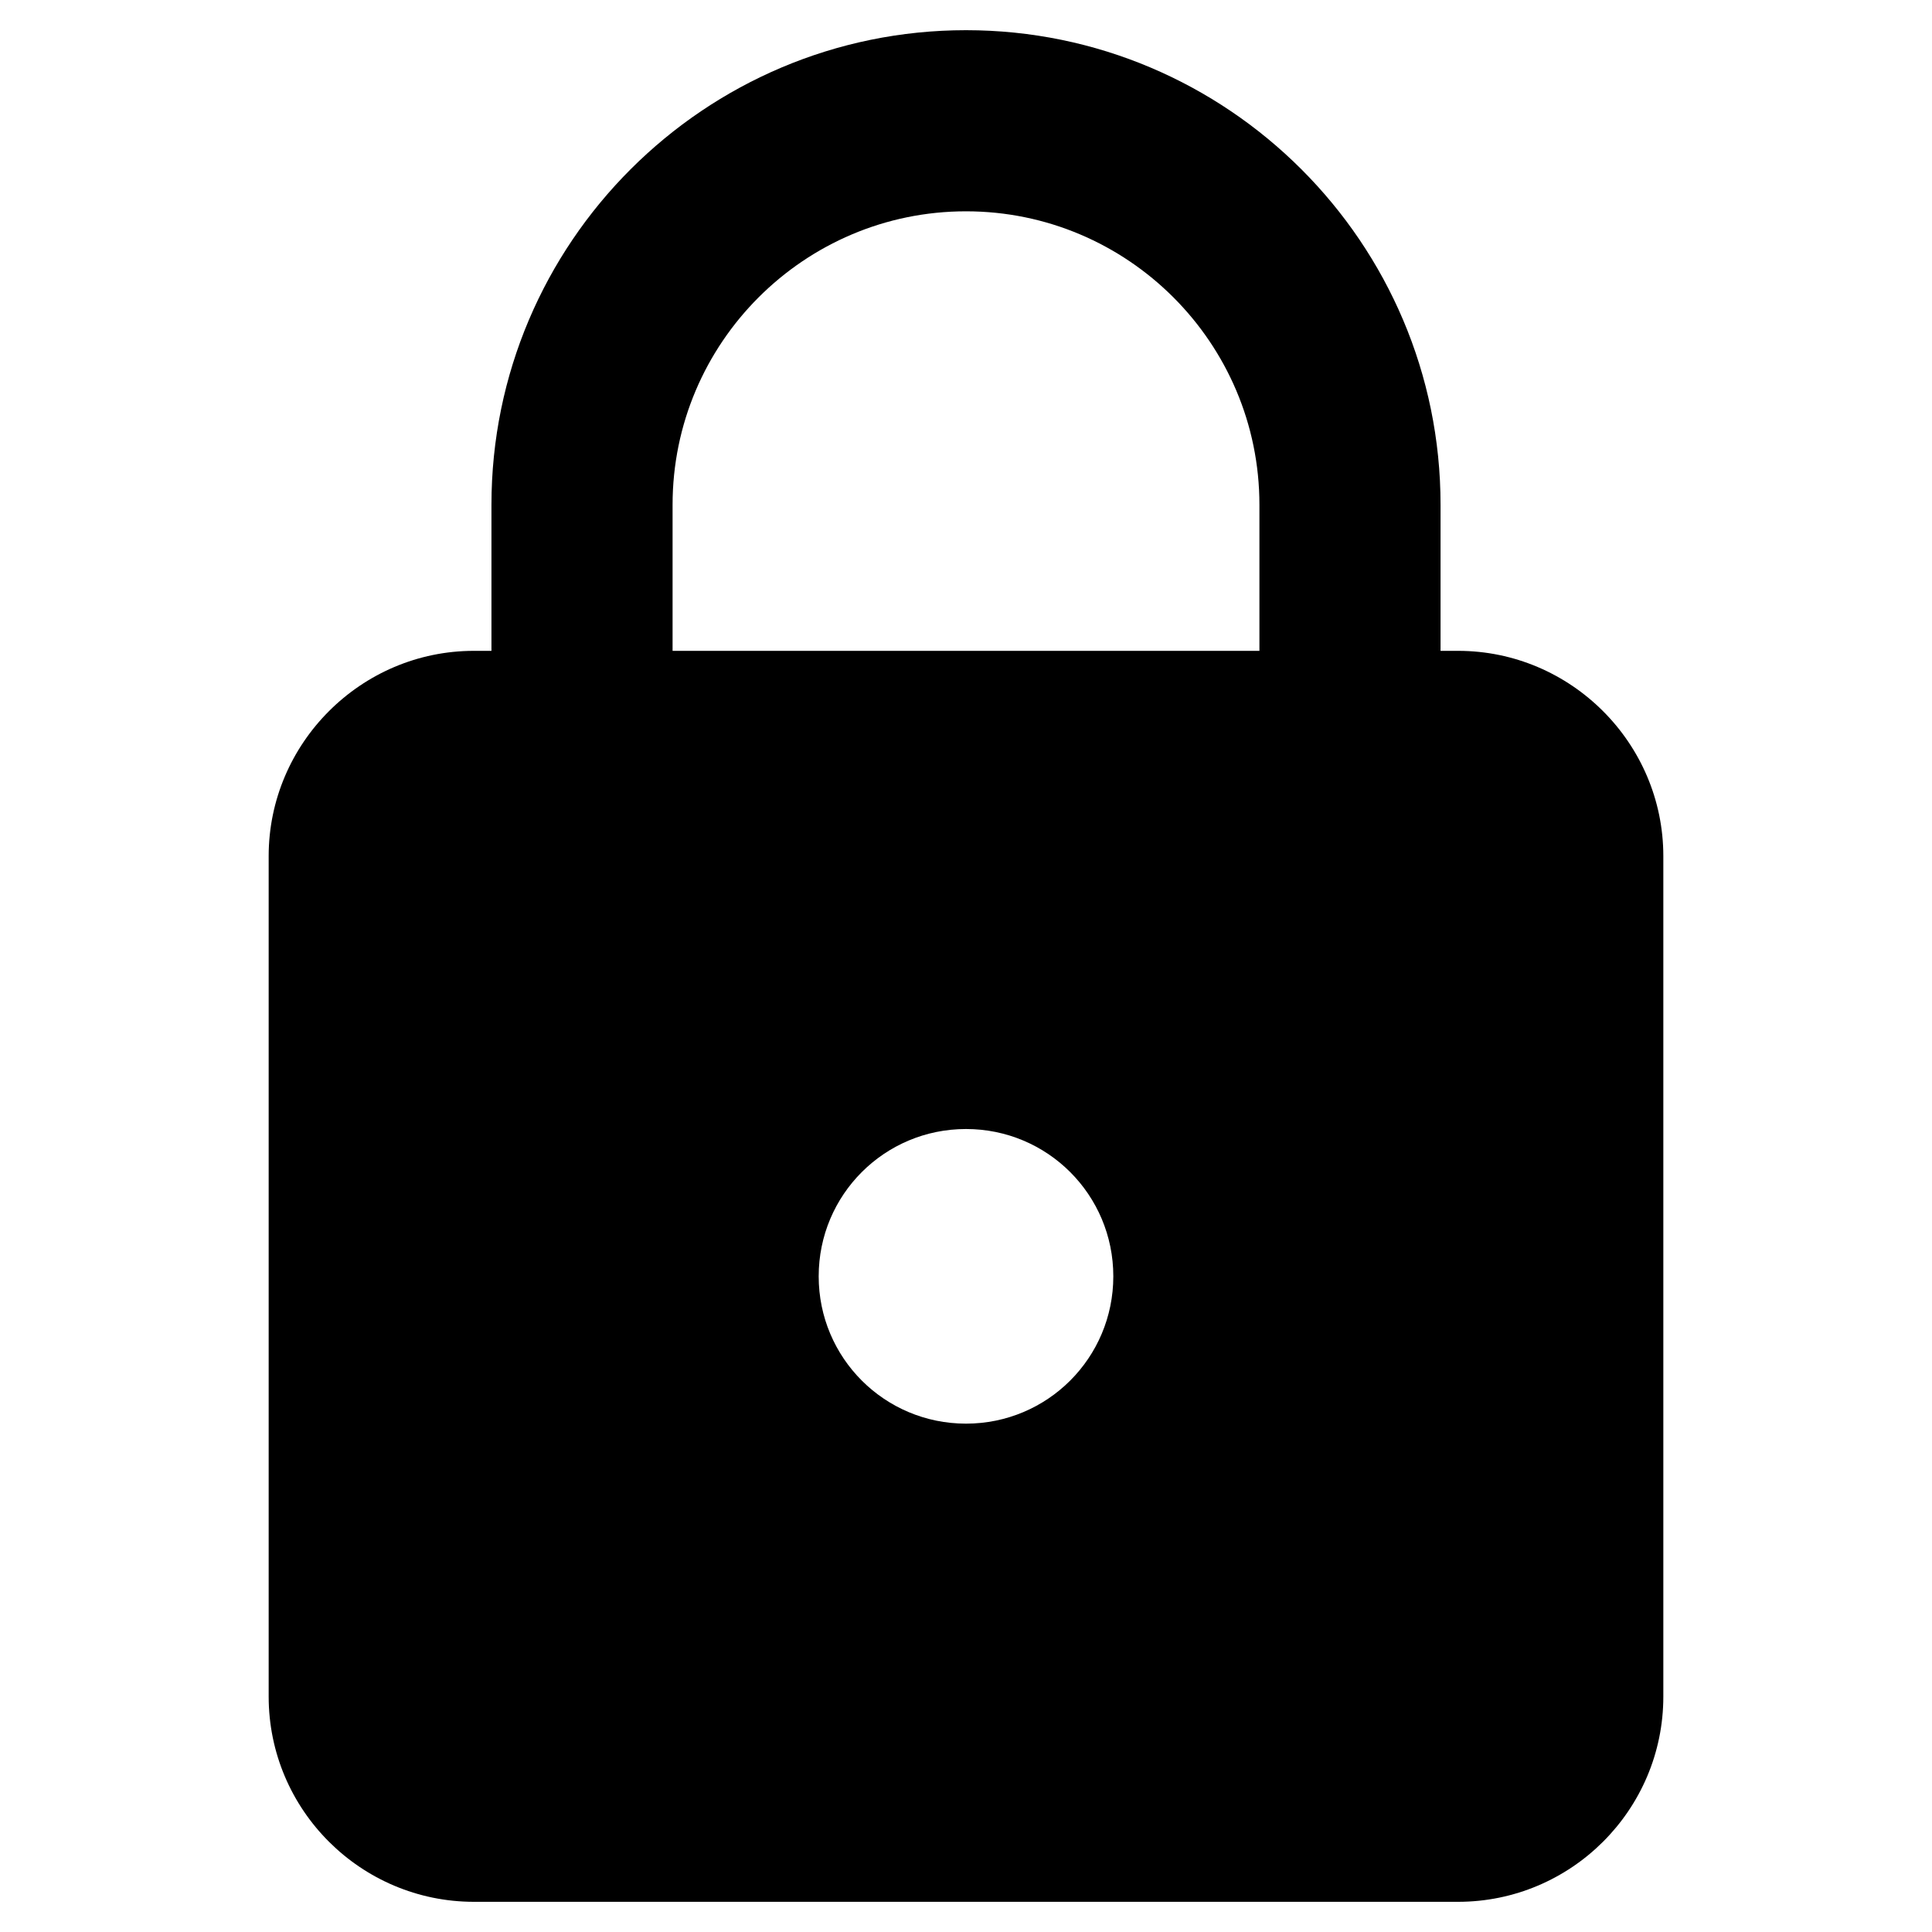 <svg xmlns="http://www.w3.org/2000/svg" enable-background="new 0 0 32 32" viewBox="0 0 32 32" id="lock"><path d="M4.45,14.18v13.92c0,1.88,1.53,3.4,3.4,3.4h16.3c1.87,0,3.4-1.52,3.4-3.4V14.18c0-1.87-1.53-3.4-3.4-3.4h-0.29V8.36C23.86,4.02,20.33,0.5,16,0.5S8.14,4.02,8.14,8.36v2.42H7.85C5.98,10.78,4.45,12.31,4.45,14.18z M16,18.7c1.35,0,2.44,1.09,2.44,2.44c0,1.35-1.09,2.44-2.44,2.44s-2.44-1.09-2.44-2.44C13.56,19.79,14.65,18.7,16,18.7z M11.14,8.36C11.14,5.68,13.32,3.5,16,3.5s4.86,2.18,4.86,4.86v2.42h-9.72V8.36z"></path></svg>